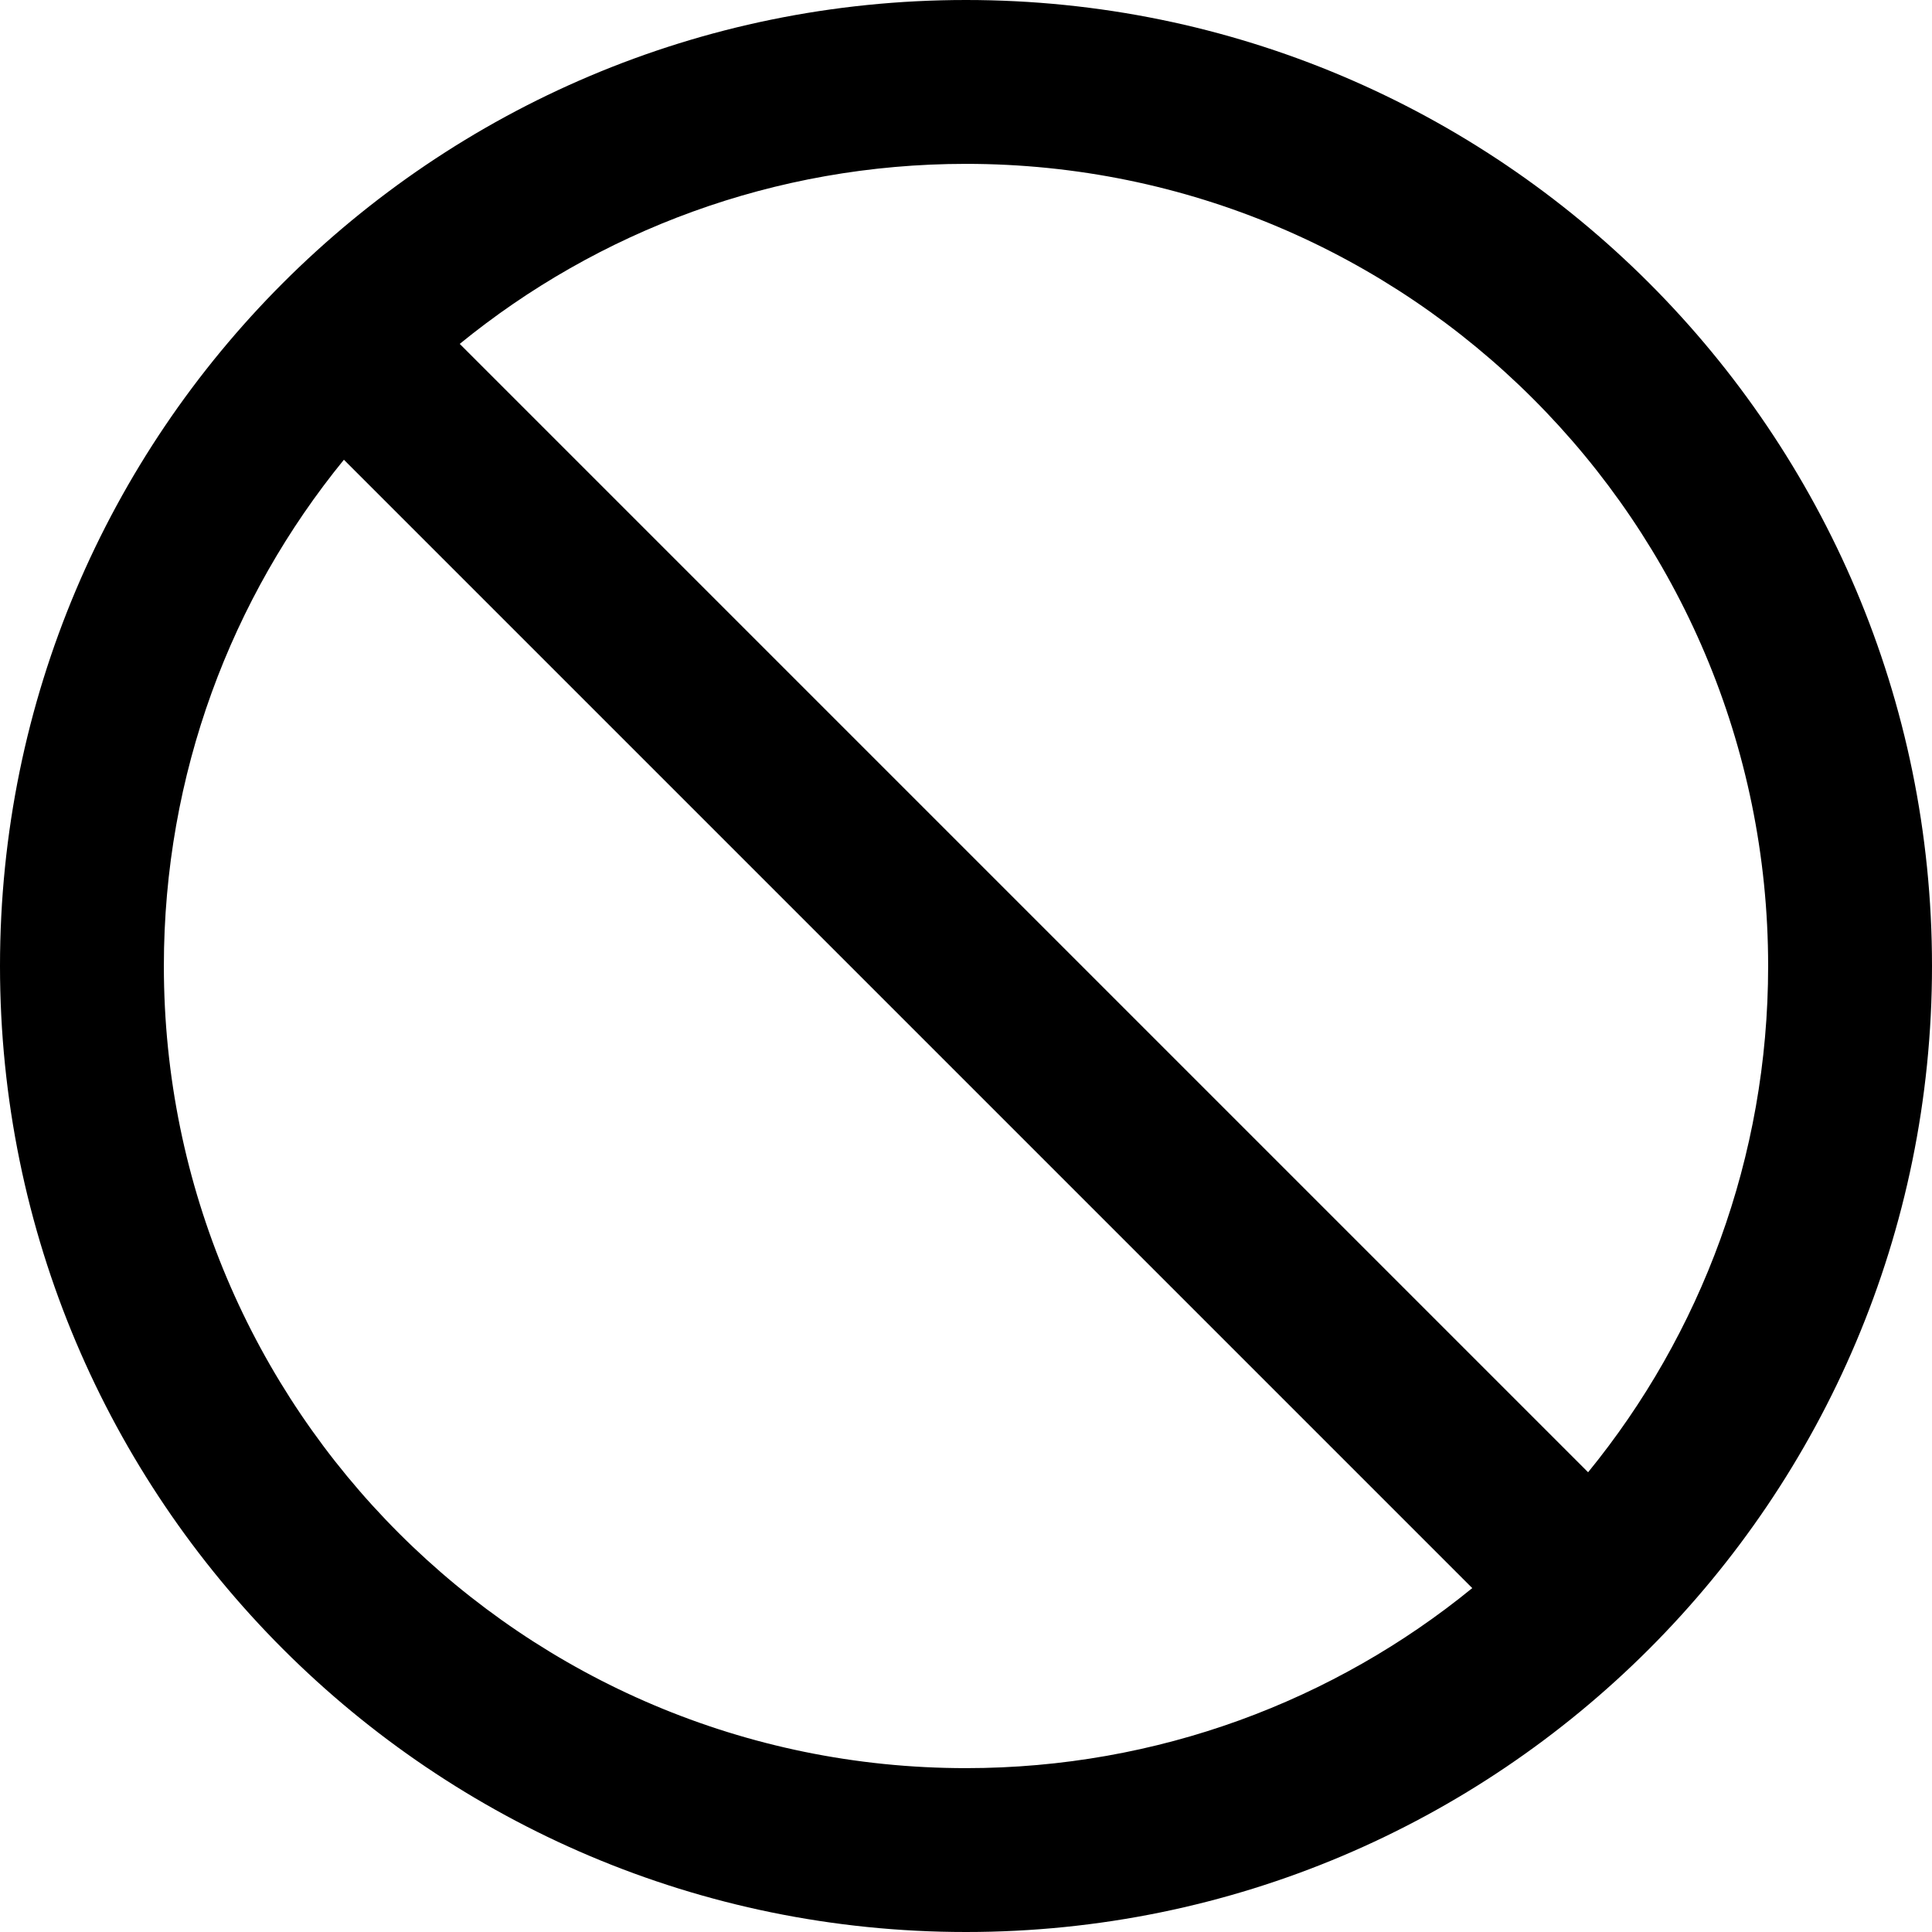<svg width="27" height="27" viewBox="0 0 27 27" fill="none" xmlns="http://www.w3.org/2000/svg">
<path d="M13.5 0C6.045 0 0 6.045 0 13.5C0 20.955 6.045 27 13.5 27C20.955 27 27 20.955 27 13.5C27 6.045 20.955 0 13.5 0ZM13.5 24.71C7.31 24.71 2.29 19.689 2.29 13.5C2.29 10.818 3.233 8.353 4.806 6.425L20.575 22.194C18.647 23.767 16.182 24.71 13.5 24.71ZM22.194 20.575L6.425 4.806C8.353 3.233 10.818 2.29 13.5 2.29C19.689 2.29 24.71 7.31 24.71 13.5C24.71 16.182 23.767 18.647 22.194 20.575Z" fill="black"/>
</svg>
